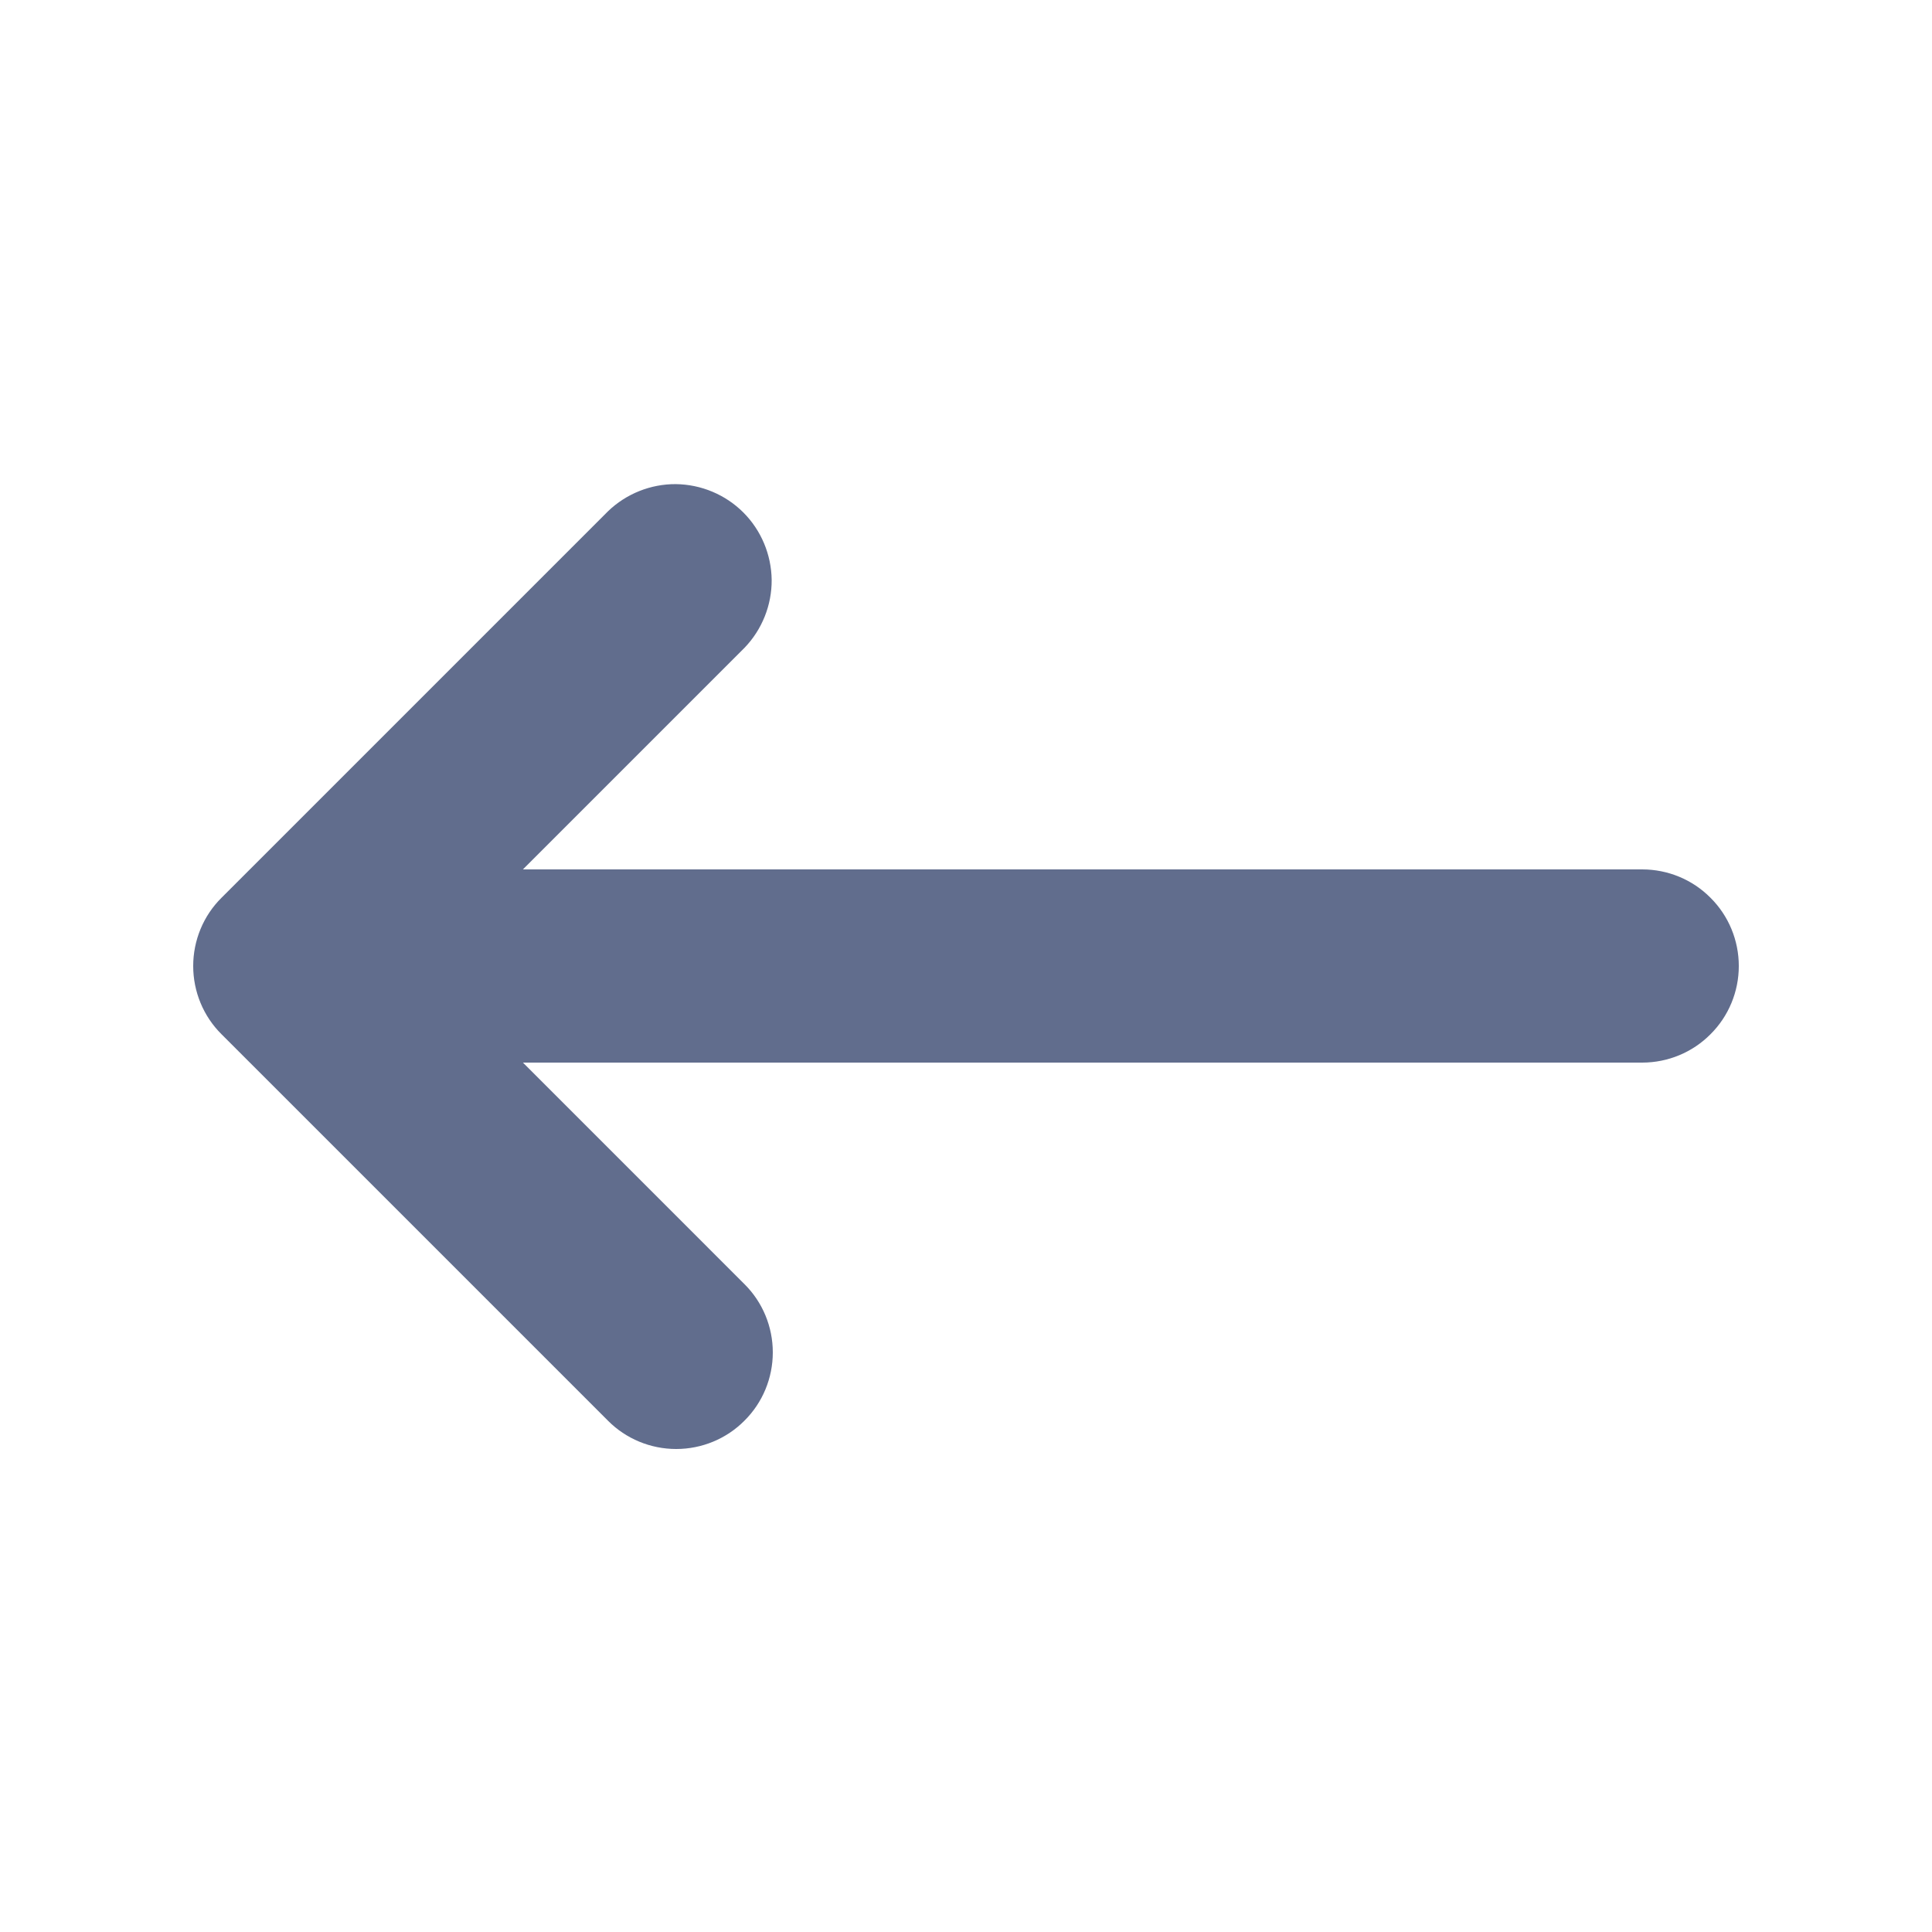 <svg xmlns="http://www.w3.org/2000/svg" width="12" height="12" viewBox="0 0 12 12" fill="none">
  <path fill-rule="evenodd" clip-rule="evenodd" d="M4.624 8.824C4.512 8.937 4.359 9 4.2 9C4.041 9 3.888 8.937 3.776 8.824L1.376 6.424C1.263 6.312 1.2 6.159 1.2 6C1.2 5.841 1.263 5.688 1.376 5.576L3.776 3.176C3.889 3.067 4.041 3.006 4.198 3.007C4.355 3.009 4.506 3.072 4.617 3.183C4.728 3.294 4.791 3.445 4.793 3.602C4.794 3.759 4.733 3.911 4.624 4.024L3.248 5.4H10.2C10.359 5.4 10.512 5.463 10.624 5.576C10.737 5.688 10.8 5.841 10.8 6C10.8 6.159 10.737 6.312 10.624 6.424C10.512 6.537 10.359 6.6 10.2 6.6H3.248L4.624 7.976C4.737 8.088 4.8 8.241 4.8 8.4C4.8 8.559 4.737 8.712 4.624 8.824Z" fill="#616D8D"/>
</svg>